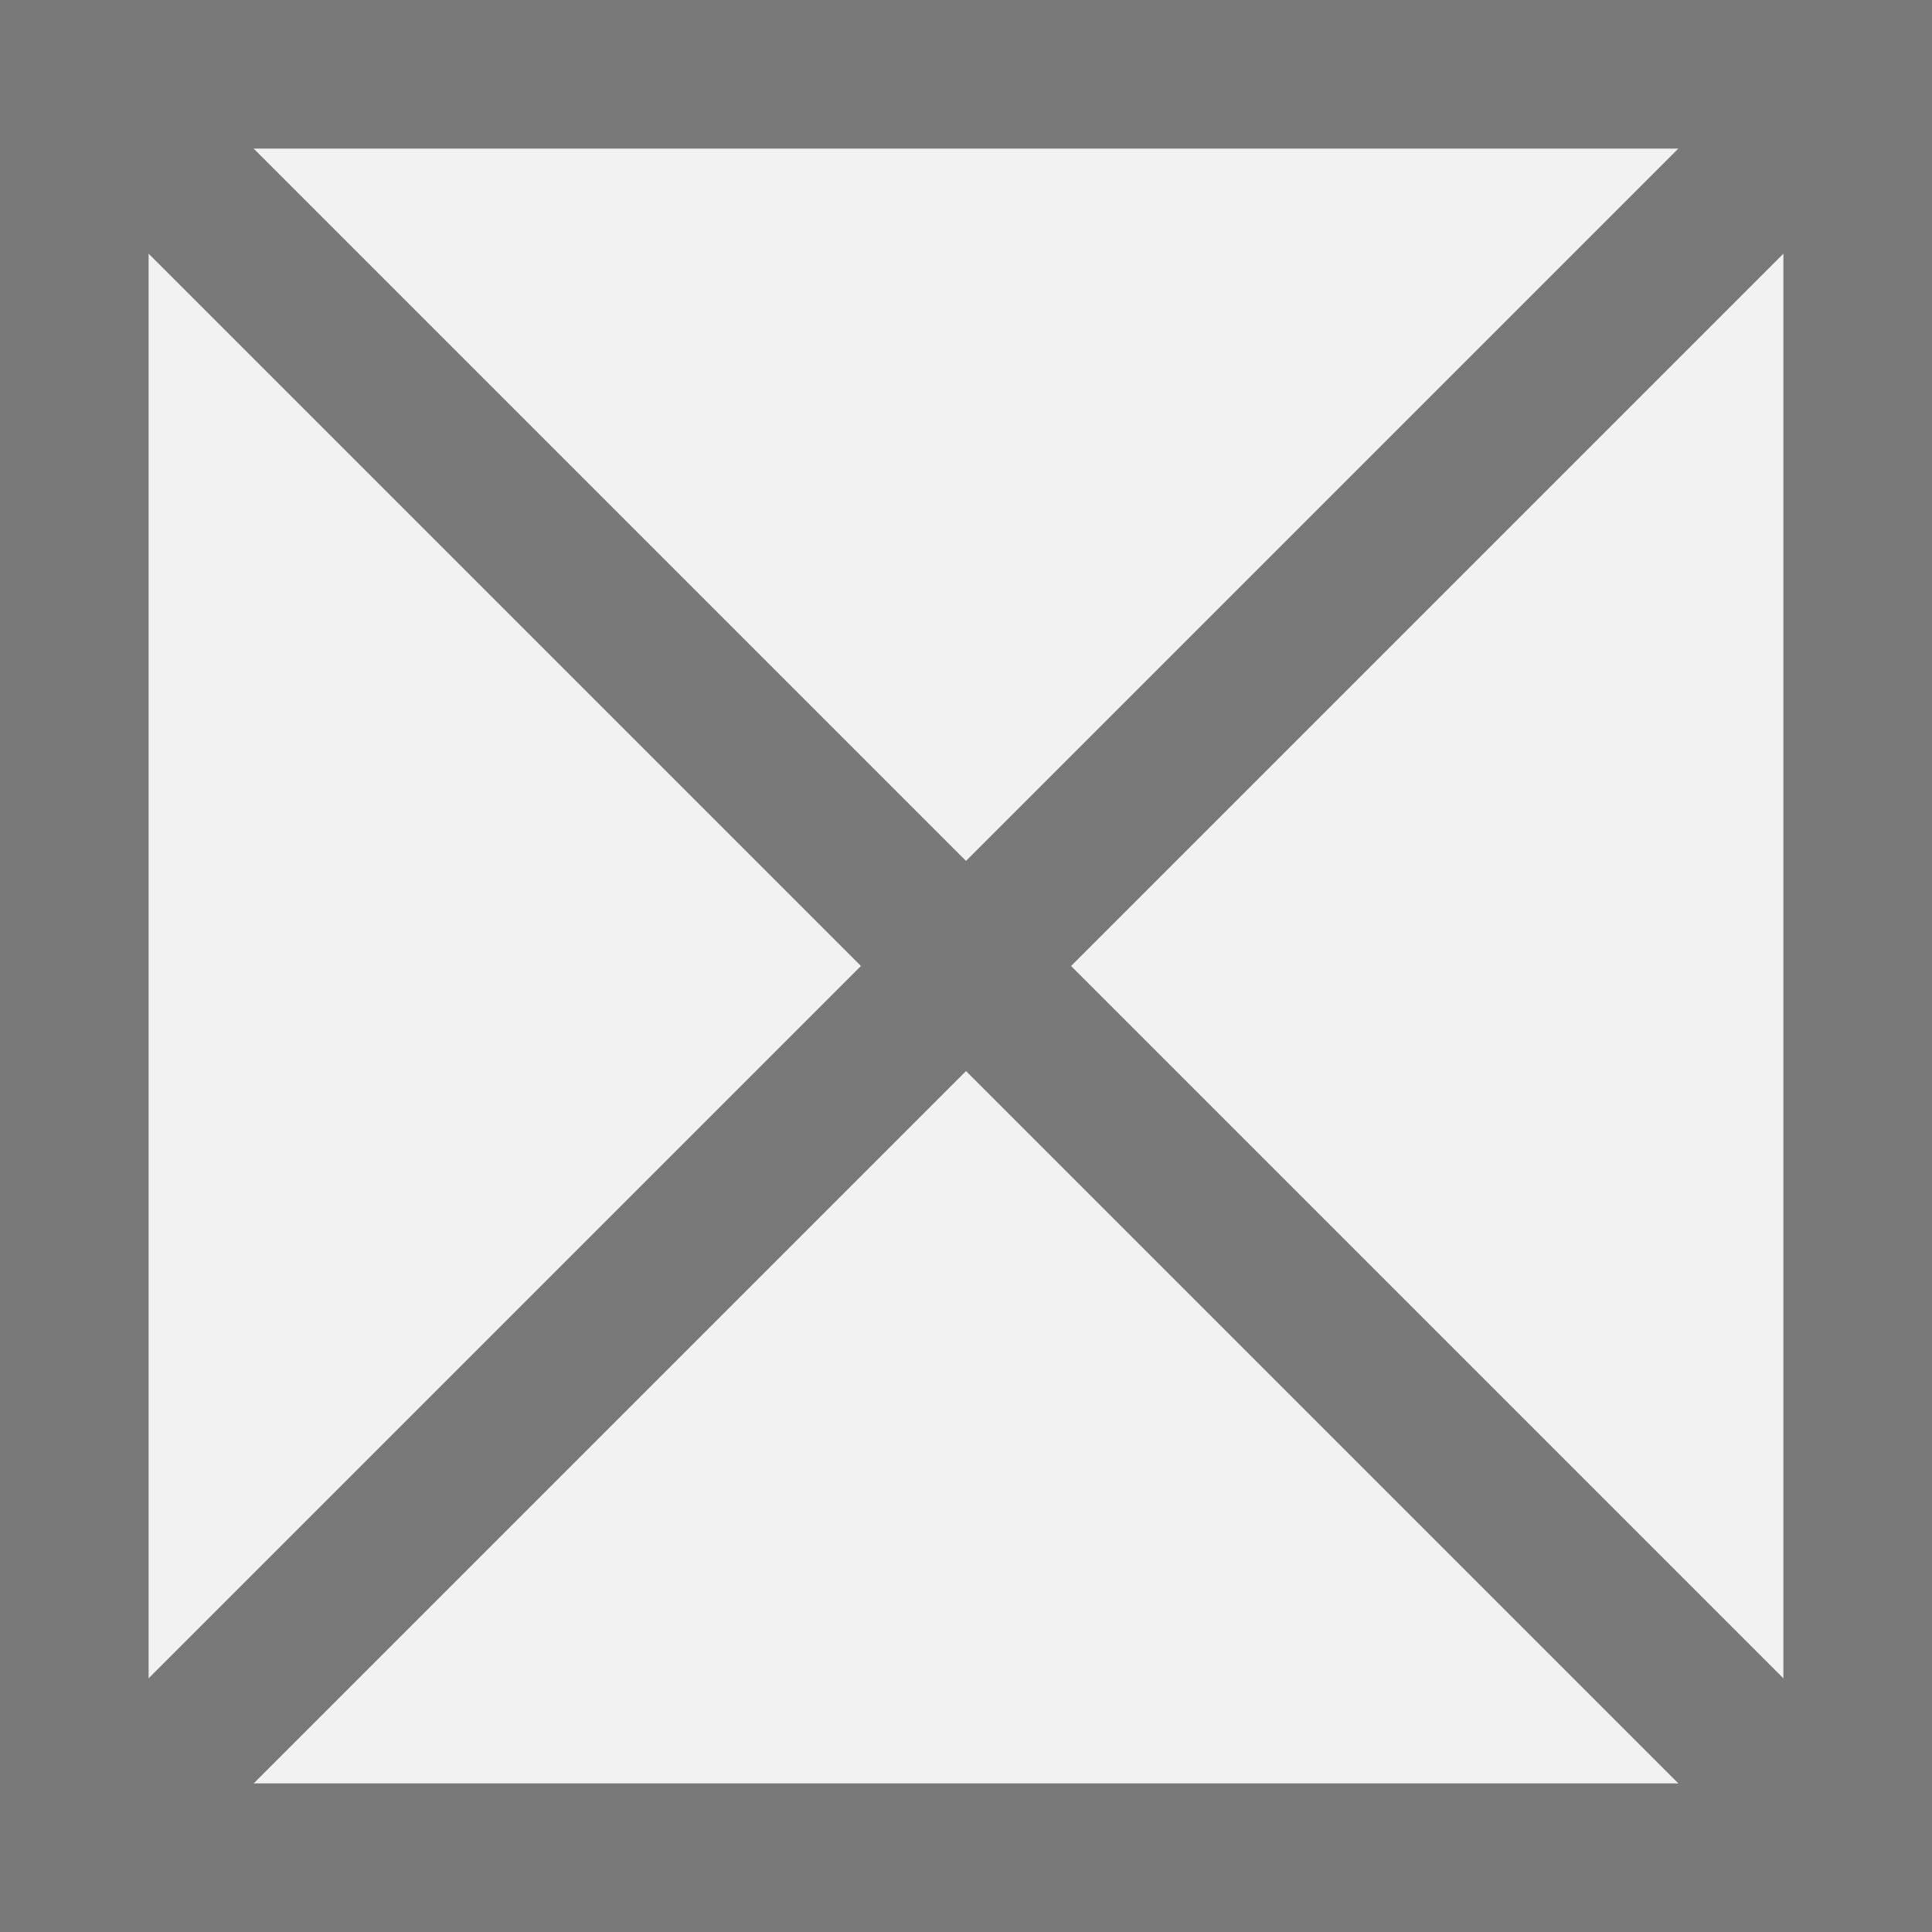 ﻿<?xml version="1.0" encoding="utf-8"?>
<svg version="1.1" xmlns:xlink="http://www.w3.org/1999/xlink" width="13px" height="13px" xmlns="http://www.w3.org/2000/svg">
  <rect width="100%" height="100%" fill="#333333" stroke="none"/>
  <g transform="matrix(1 0 0 1 -135 -462 )">
    <path d="M 135.5 462.5  L 147.5 462.5  L 147.5 474.5  L 135.5 474.5  L 135.5 462.5  Z " fill-rule="nonzero" fill="#f2f2f2" stroke="none" />
    <path d="M 135.5 462.5  L 147.5 462.5  L 147.5 474.5  L 135.5 474.5  L 135.5 462.5  Z " stroke-width="1" stroke="#797979" fill="none" />
    <path d="M 135.354 462.354  L 147.646 474.646  M 147.646 462.354  L 135.354 474.646  " stroke-width="1" stroke="#797979" fill="none" />
  </g>
</svg>
